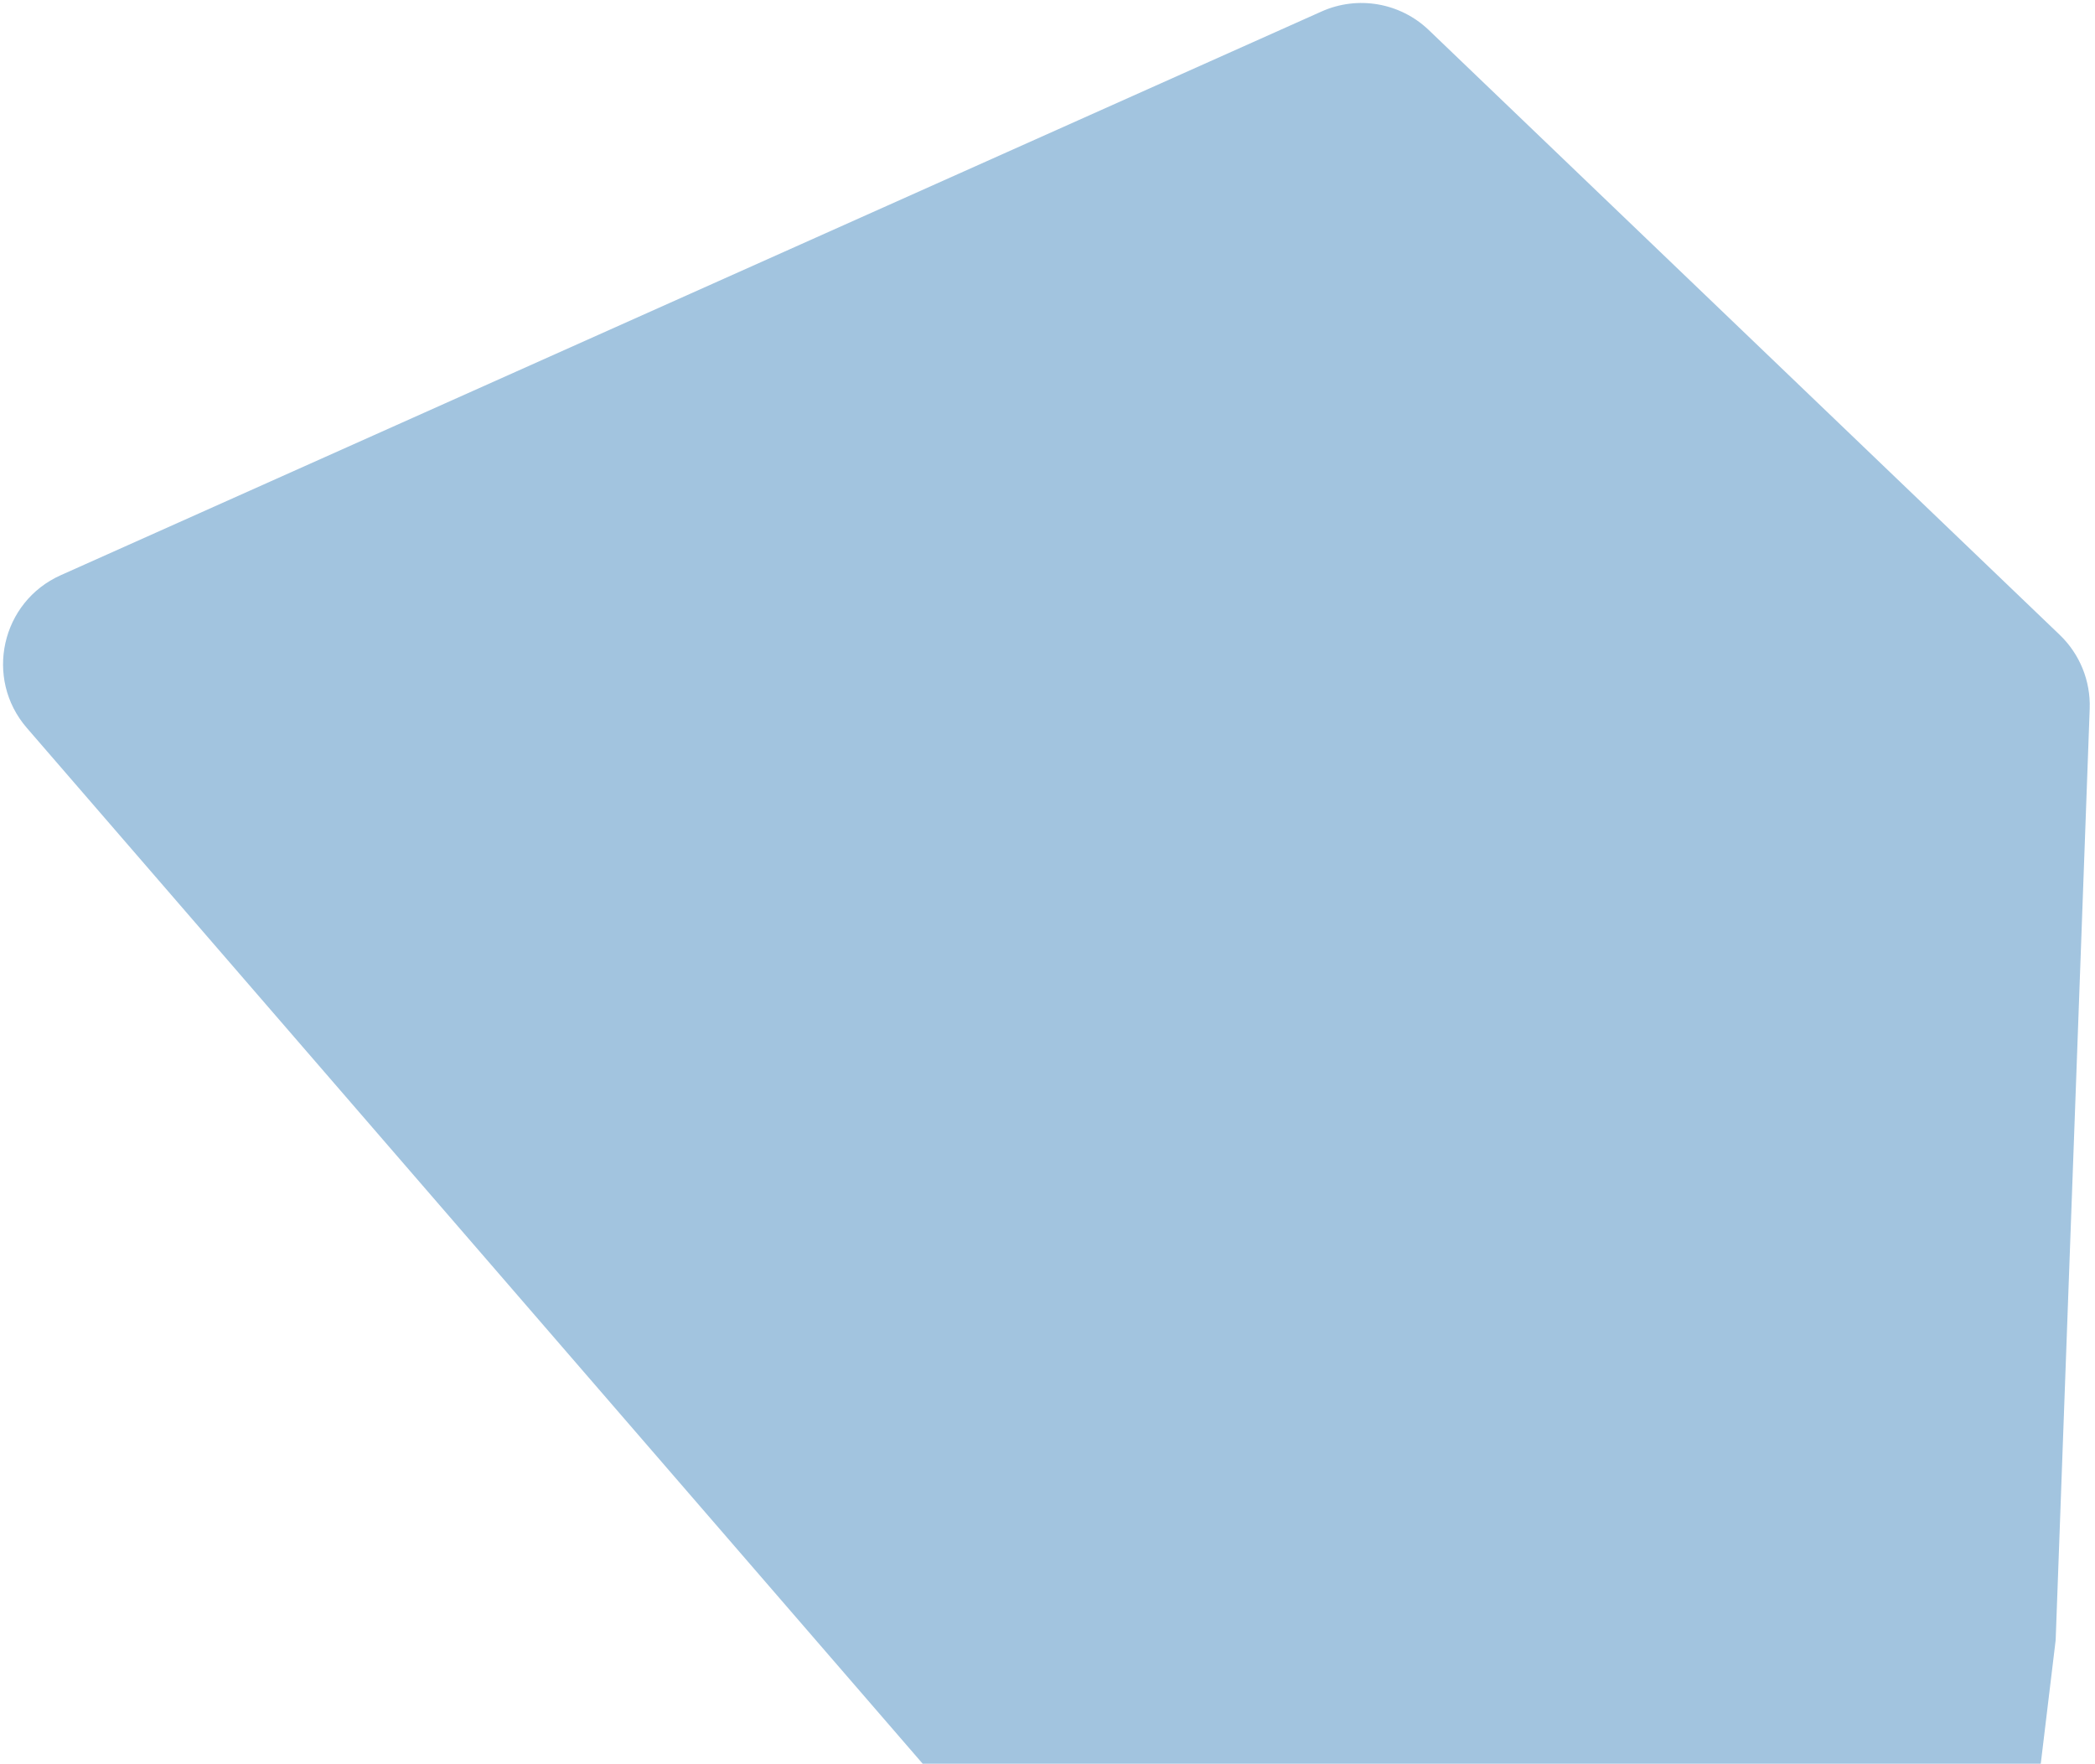 <svg width="215" height="181" viewBox="0 0 215 181" fill="none" xmlns="http://www.w3.org/2000/svg">
<path d="M135.631 1.177L6.234 59.03C0.115 61.766 -1.633 69.63 2.752 74.701L180.61 280.341C186.289 286.907 197.063 283.615 198.102 274.997L210.963 168.317L214.456 72.74C214.56 69.889 213.442 67.129 211.382 65.155L146.633 3.088C143.696 0.272 139.346 -0.483 135.631 1.177Z" fill="#176CB0" fill-opacity="0.4"/>
</svg>
